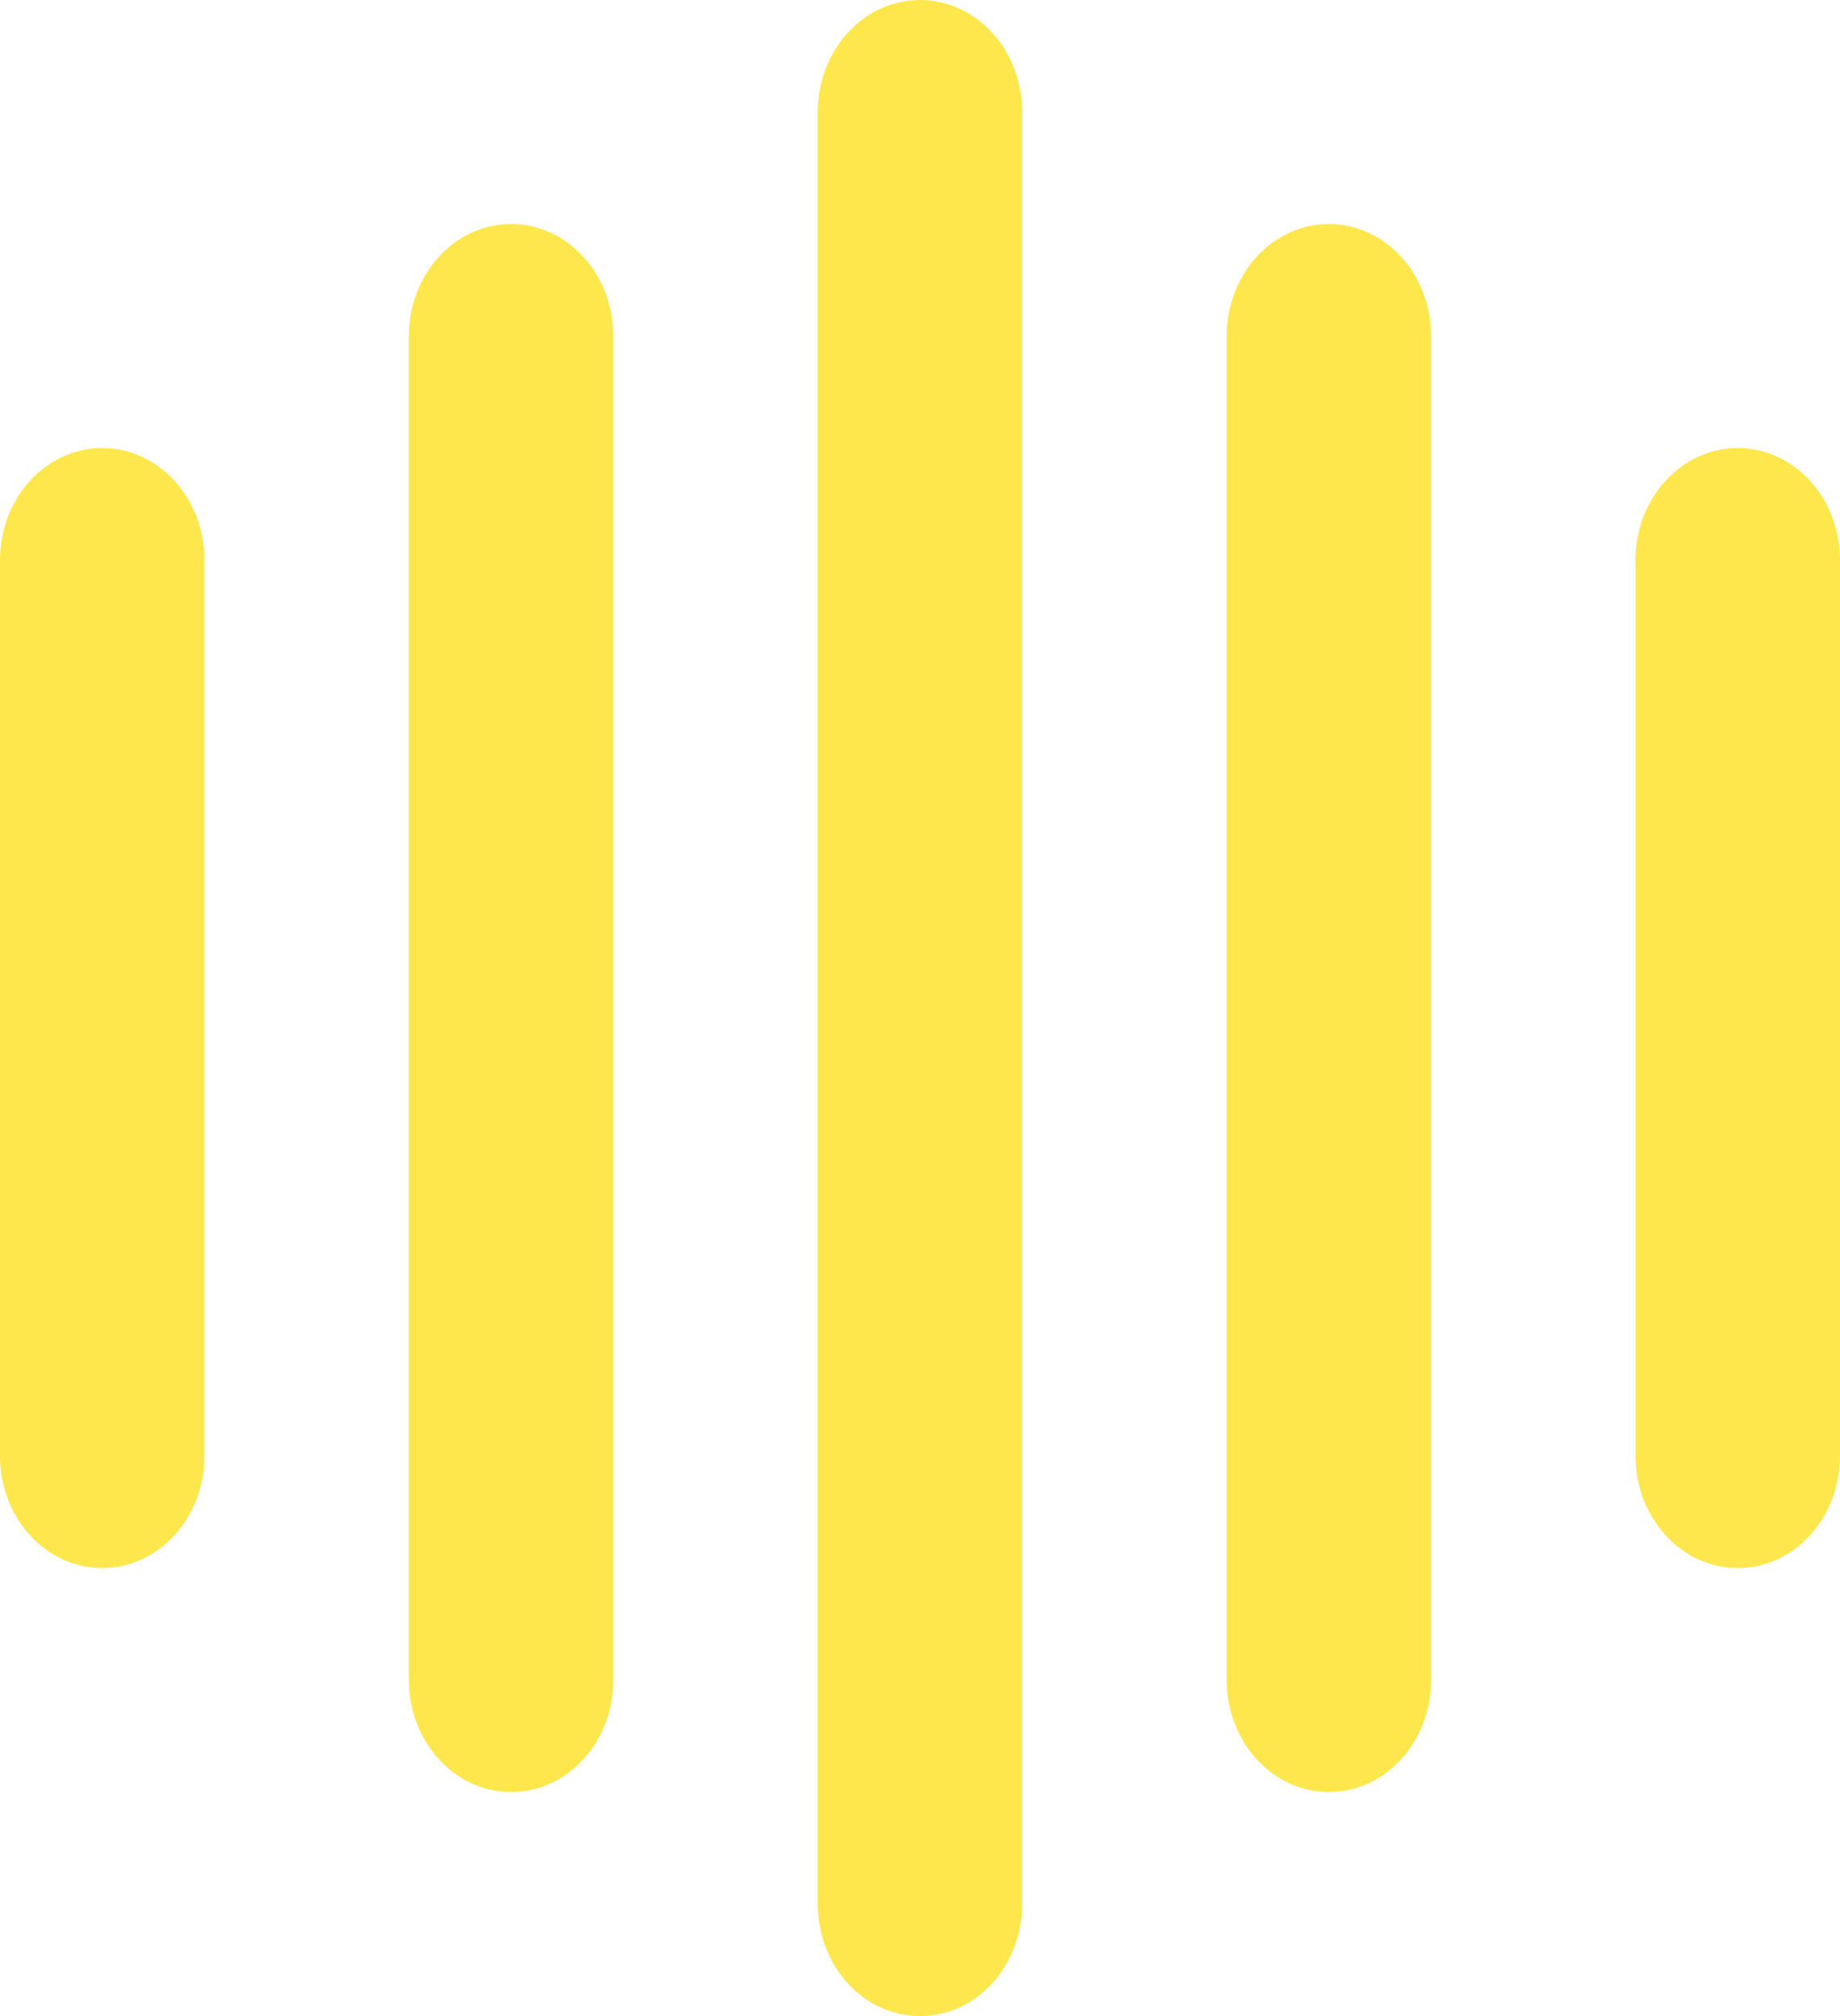 <svg width="42" height="46" viewBox="0 0 42 46" fill="none" xmlns="http://www.w3.org/2000/svg">
<path d="M23.333 2.556V43.444C23.333 44.122 23.087 44.772 22.65 45.252C22.212 45.731 21.619 46 21 46C20.381 46 19.788 45.731 19.35 45.252C18.913 44.772 18.667 44.122 18.667 43.444V2.556C18.667 1.878 18.913 1.228 19.35 0.749C19.788 0.269 20.381 0 21 0C21.619 0 22.212 0.269 22.65 0.749C23.087 1.228 23.333 1.878 23.333 2.556V2.556ZM11.667 5.111C11.048 5.111 10.454 5.38 10.017 5.86C9.579 6.339 9.333 6.989 9.333 7.667V38.333C9.333 39.011 9.579 39.661 10.017 40.14C10.454 40.62 11.048 40.889 11.667 40.889C12.286 40.889 12.879 40.62 13.317 40.14C13.754 39.661 14 39.011 14 38.333V7.667C14 6.989 13.754 6.339 13.317 5.86C12.879 5.38 12.286 5.111 11.667 5.111V5.111ZM2.333 10.222C1.714 10.222 1.121 10.492 0.683 10.971C0.246 11.45 0 12.1 0 12.778V33.222C0 33.9 0.246 34.55 0.683 35.029C1.121 35.508 1.714 35.778 2.333 35.778C2.952 35.778 3.546 35.508 3.983 35.029C4.421 34.55 4.667 33.9 4.667 33.222V12.778C4.667 12.1 4.421 11.45 3.983 10.971C3.546 10.492 2.952 10.222 2.333 10.222ZM30.333 5.111C29.715 5.111 29.121 5.38 28.683 5.86C28.246 6.339 28 6.989 28 7.667V38.333C28 39.011 28.246 39.661 28.683 40.14C29.121 40.62 29.715 40.889 30.333 40.889C30.952 40.889 31.546 40.62 31.983 40.14C32.421 39.661 32.667 39.011 32.667 38.333V7.667C32.667 6.989 32.421 6.339 31.983 5.86C31.546 5.38 30.952 5.111 30.333 5.111ZM39.667 10.222C39.048 10.222 38.454 10.492 38.017 10.971C37.579 11.45 37.333 12.1 37.333 12.778V33.222C37.333 33.9 37.579 34.55 38.017 35.029C38.454 35.508 39.048 35.778 39.667 35.778C40.285 35.778 40.879 35.508 41.317 35.029C41.754 34.55 42 33.9 42 33.222V12.778C42 12.1 41.754 11.45 41.317 10.971C40.879 10.492 40.285 10.222 39.667 10.222Z" fill="#FDE74C"/>
</svg>
